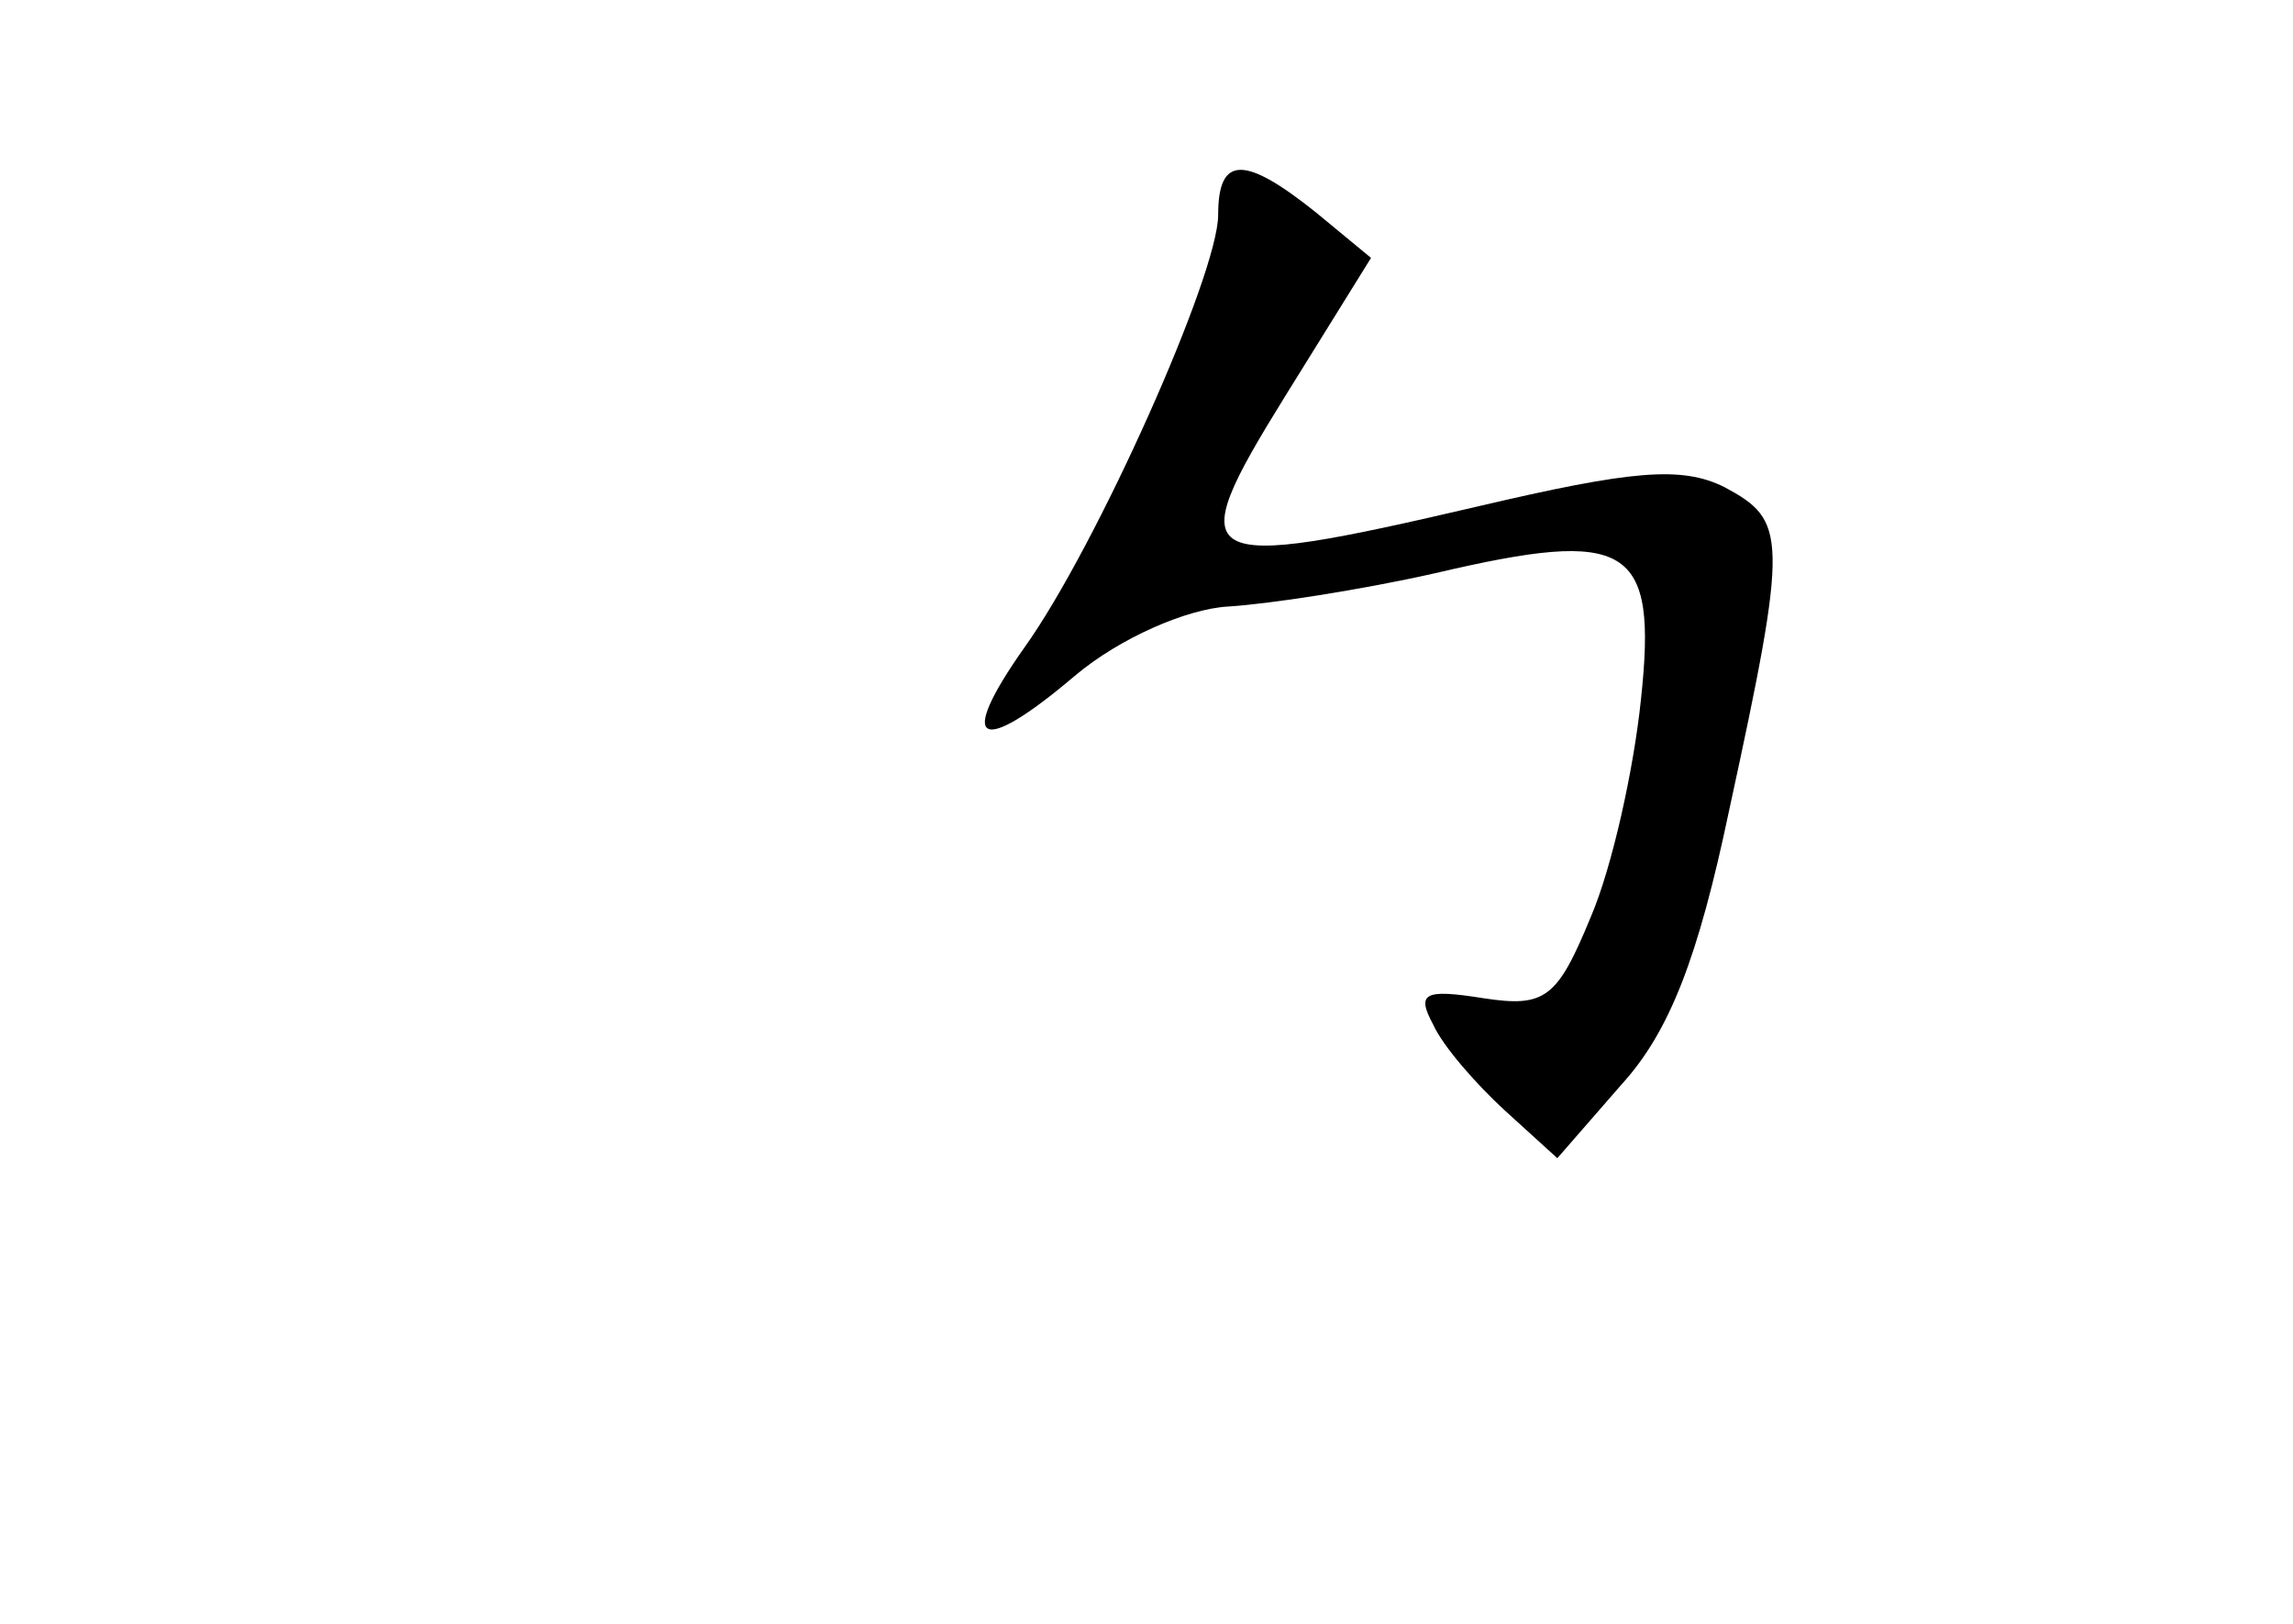 <?xml version="1.0" standalone="no"?>
<!DOCTYPE svg PUBLIC "-//W3C//DTD SVG 20010904//EN"
 "http://www.w3.org/TR/2001/REC-SVG-20010904/DTD/svg10.dtd">
<svg version="1.0" xmlns="http://www.w3.org/2000/svg"
 width="96pt" height="68pt" viewBox="0 0 96 68"
 preserveAspectRatio="xMidYMid meet">
<g transform="translate(0,68) scale(0.1,-0.1)"
fill="#000000" stroke="none">
<path d="M510 590 c0 -25 -51 -139 -81 -181 -29 -41 -19 -46 21 -12 19 16 47
28 64 29 17 1 56 7 87 14 81 19 93 12 86 -53 -3 -29 -12 -70 -21 -91 -14 -34
-19 -38 -45 -34 -25 4 -28 2 -21 -11 4 -9 18 -25 30 -36 l22 -20 27 31 c20 22
32 53 45 115 25 115 24 121 -2 135 -18 9 -39 7 -103 -8 -120 -28 -125 -25 -81
46 l36 58 -23 19 c-30 24 -41 24 -41 -1z"/>
</g>
</svg>
